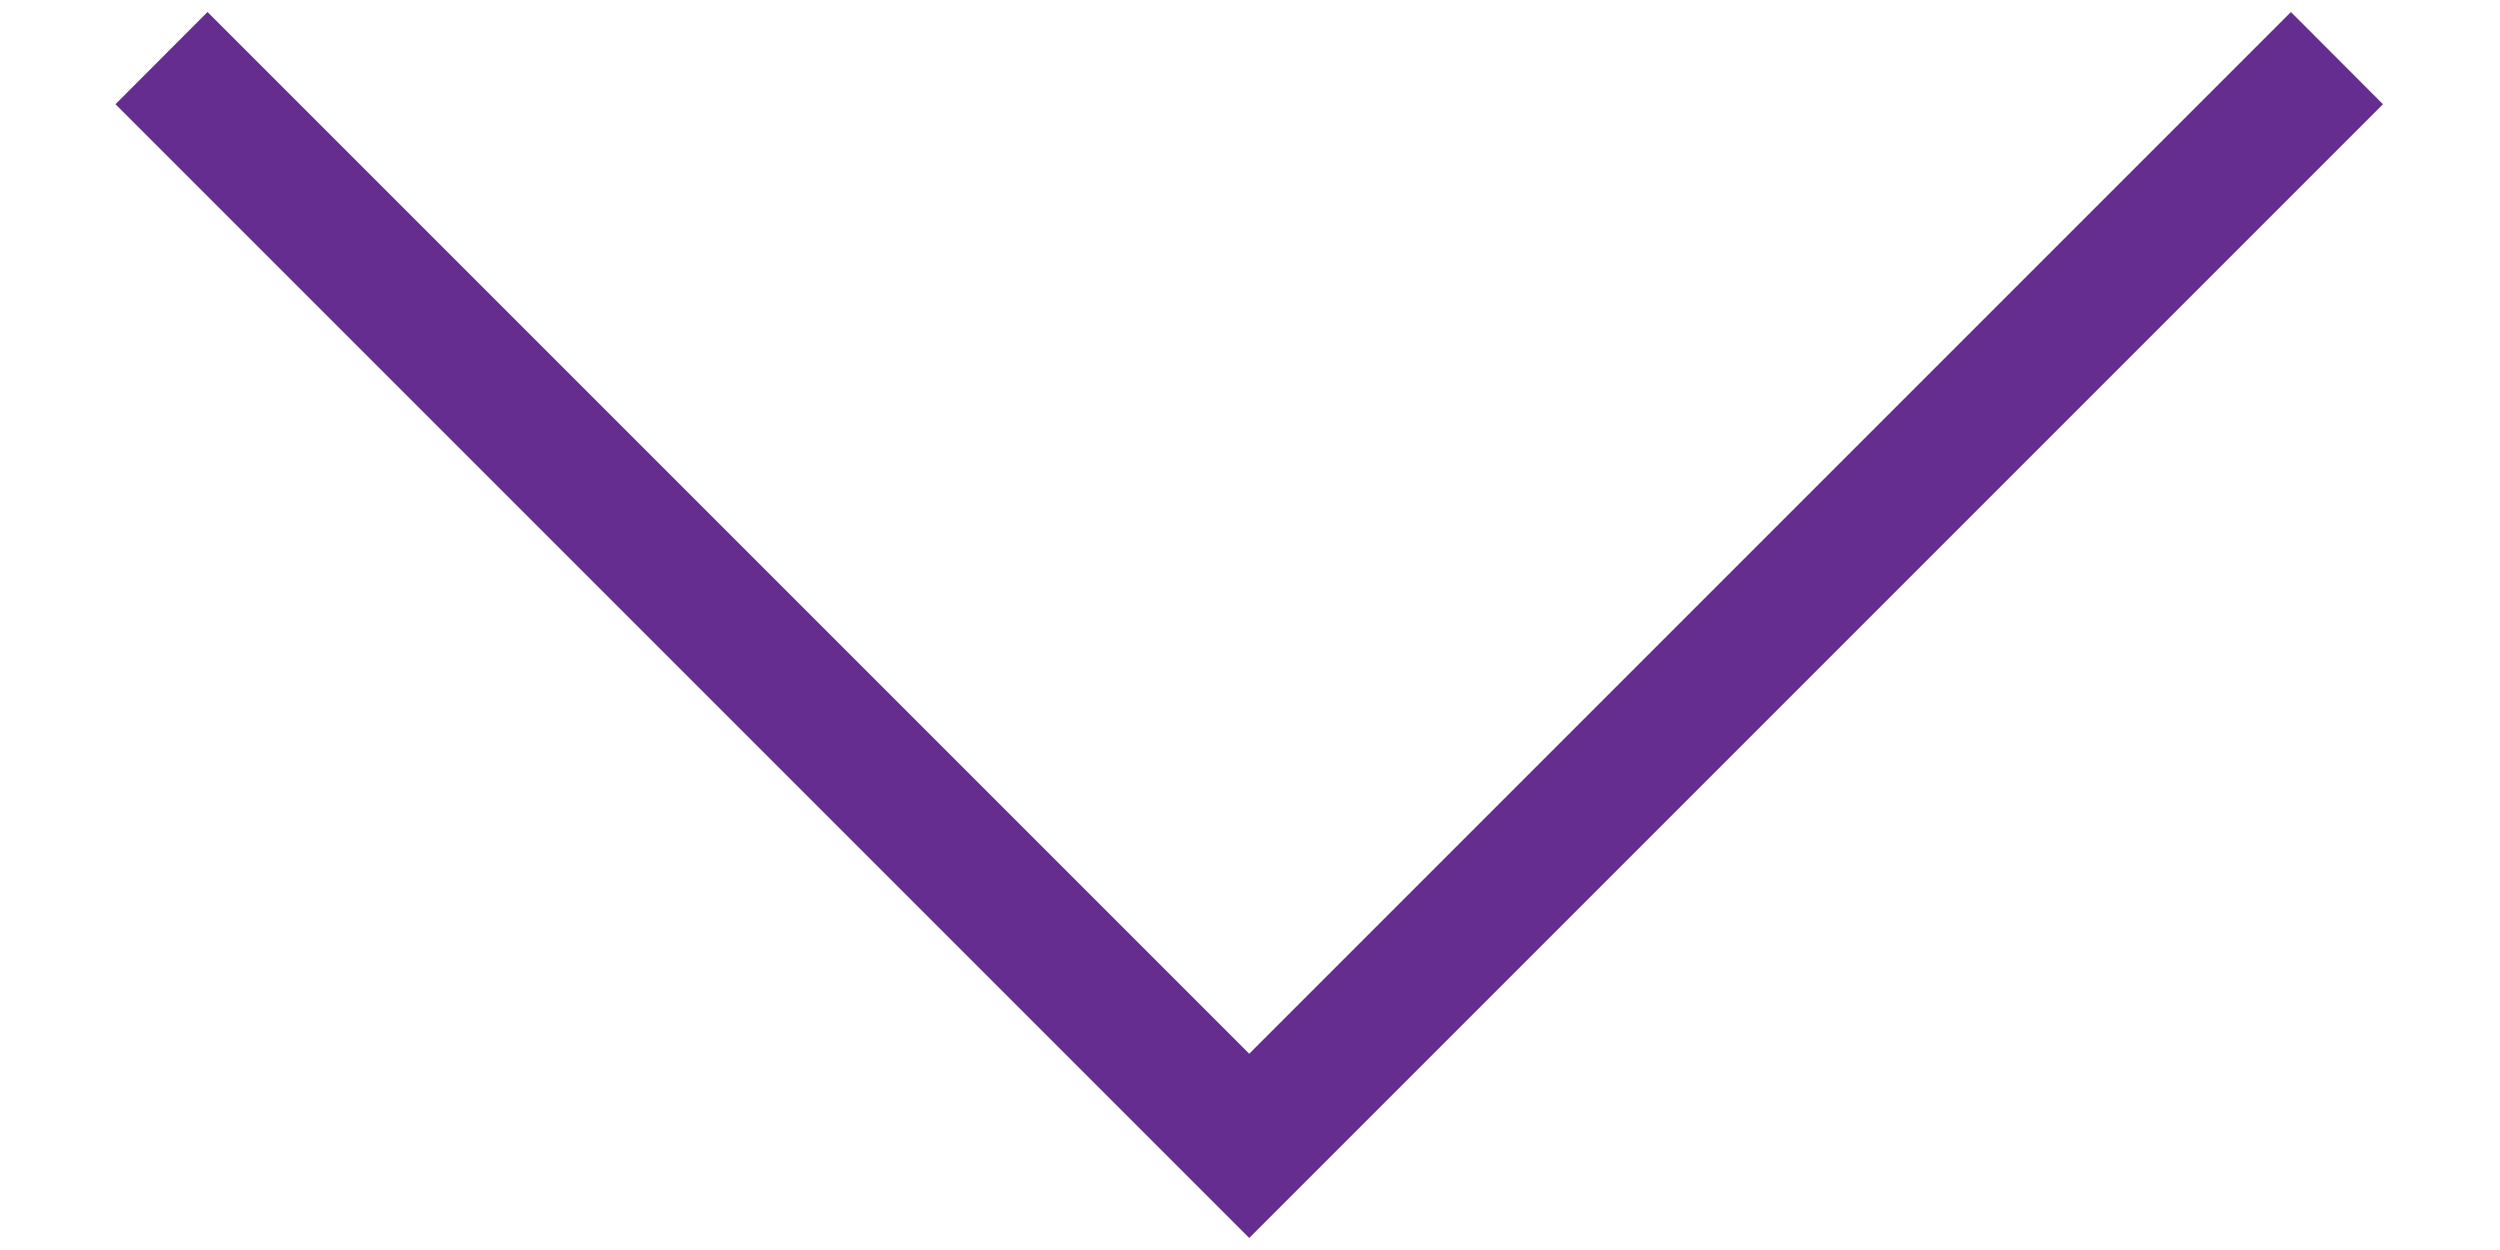 <svg width="16" height="8" viewBox="0 0 16 8" fill="none" xmlns="http://www.w3.org/2000/svg">
<path d="M14.662 0.077L15.251 0.667L7.995 7.923L0.739 0.667L1.328 0.077L7.995 6.744L14.662 0.077Z" fill="#662D91"/>
</svg>
